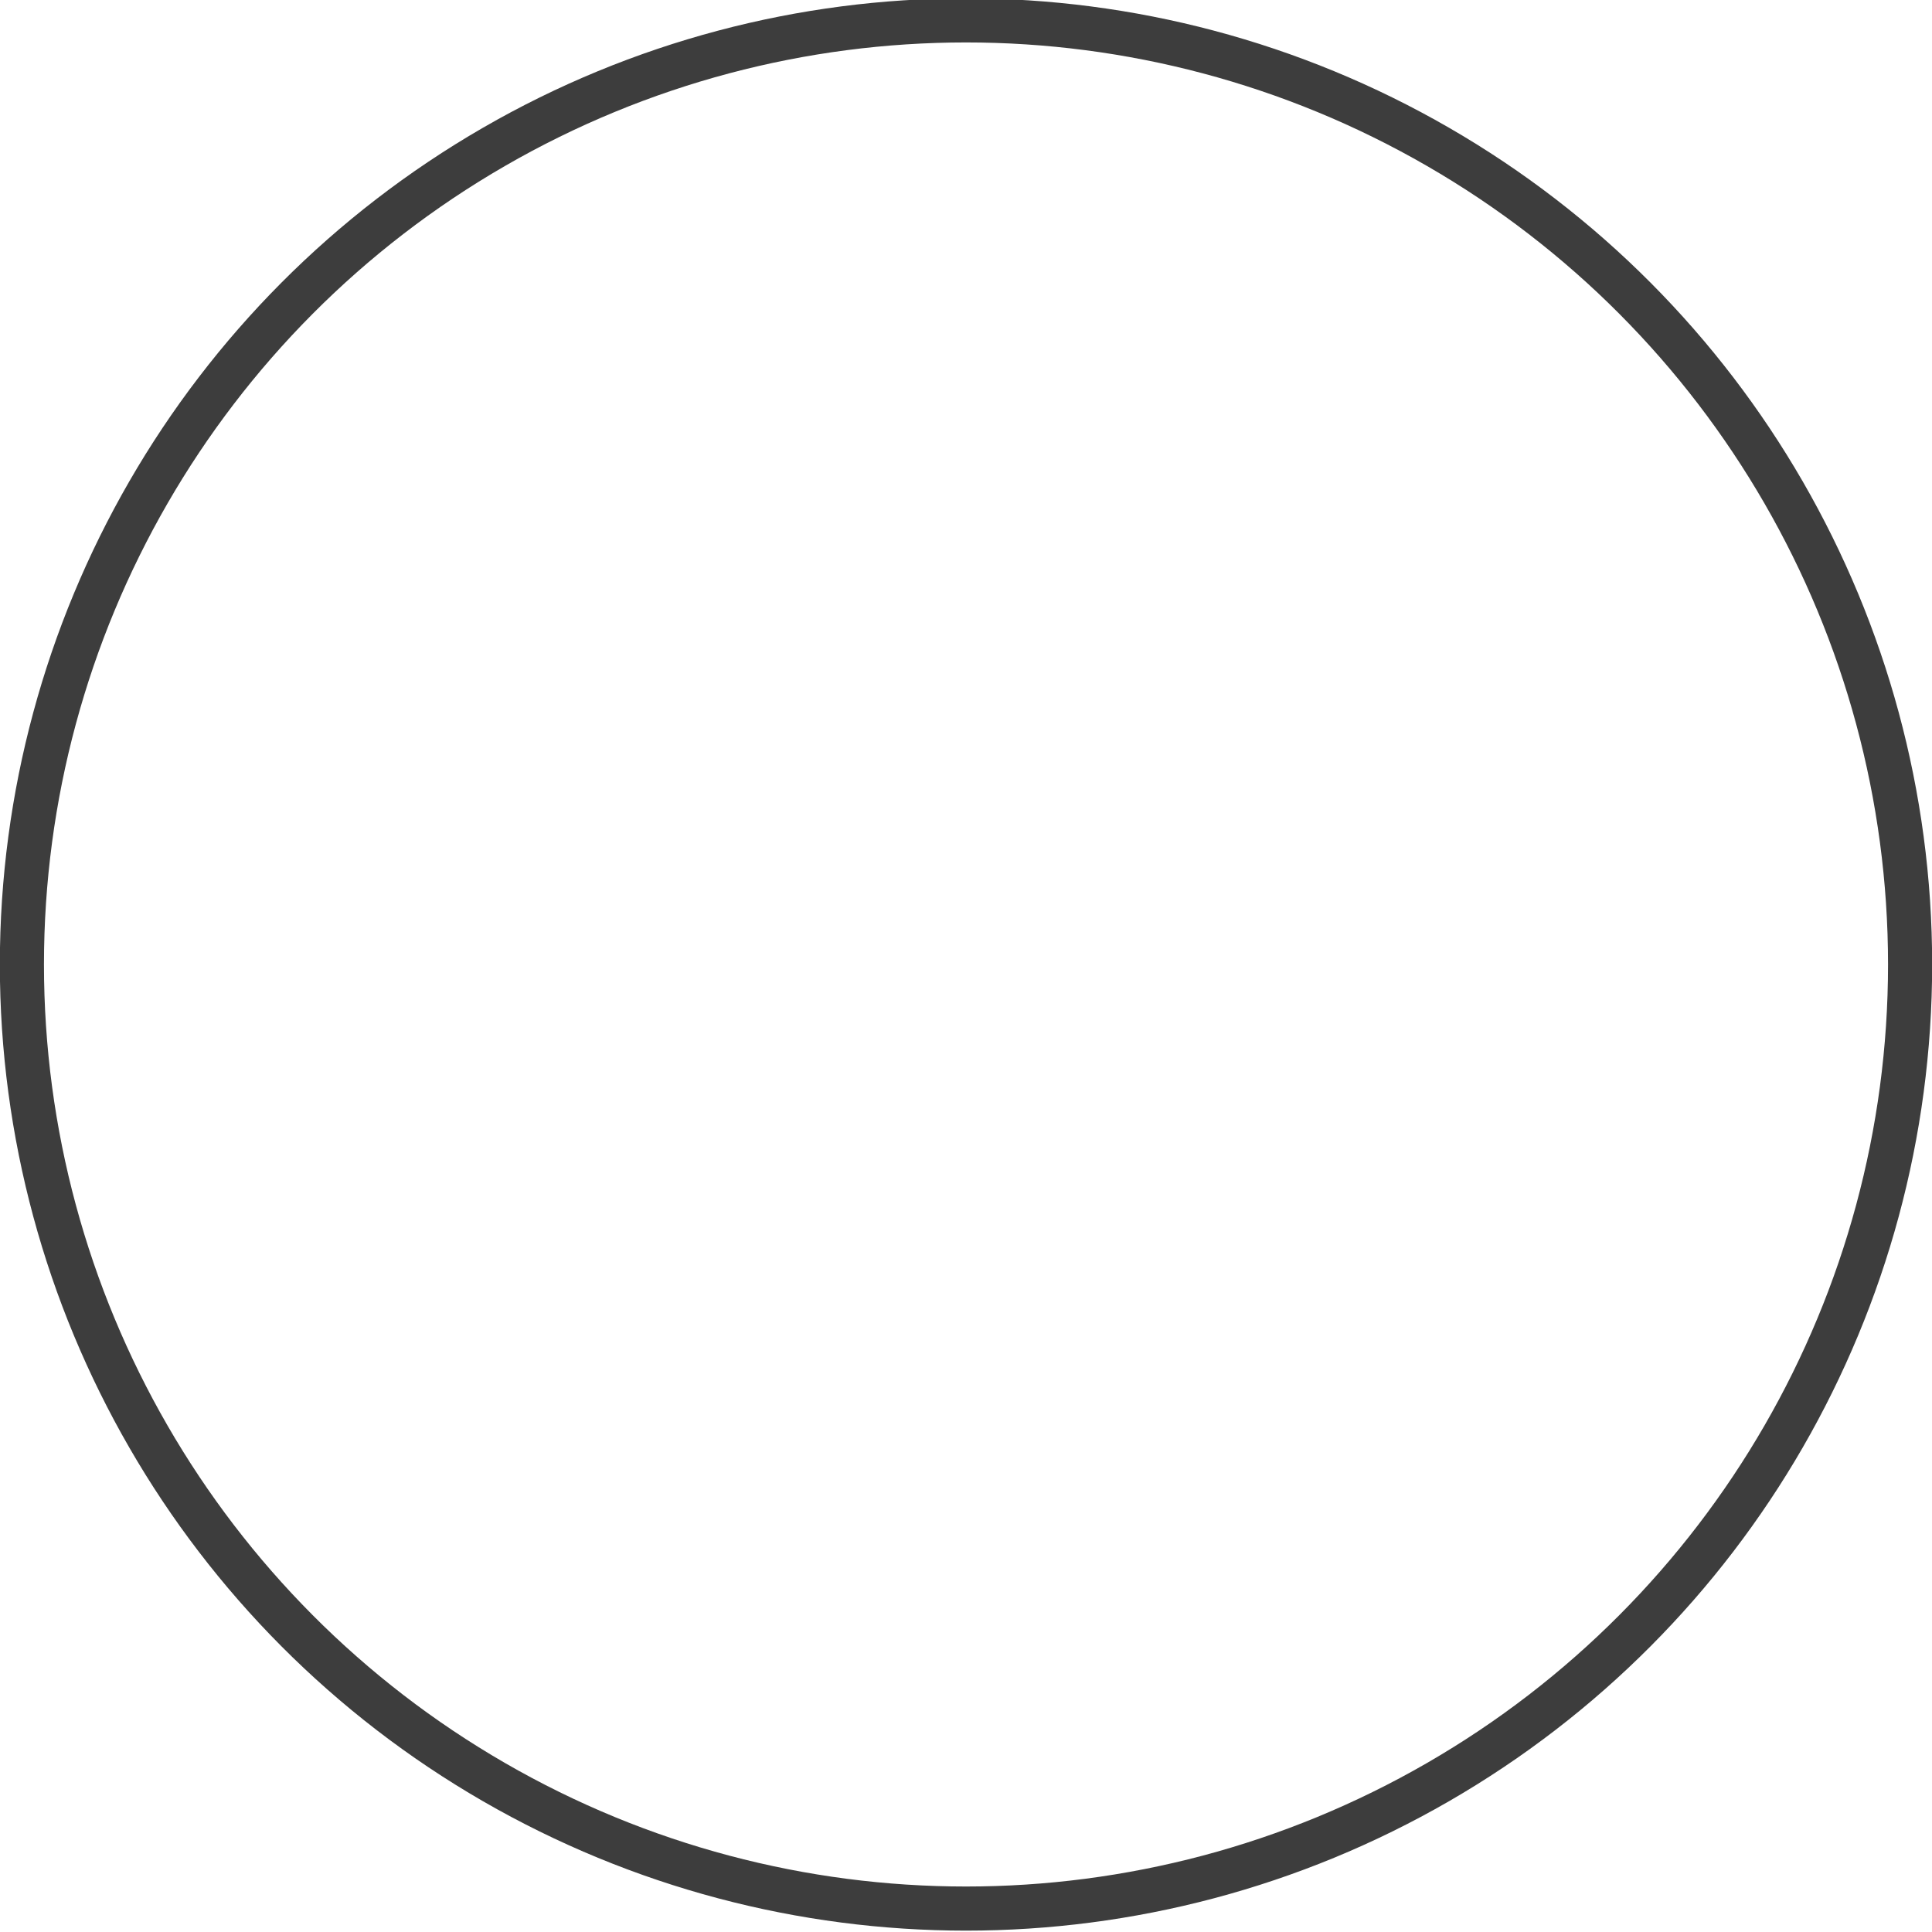 <?xml version="1.0" encoding="UTF-8"?>
<svg width="24" height="24" version="1.1" viewBox="0 0 6.35 6.35" xmlns="http://www.w3.org/2000/svg">
    <g transform="translate(0 -290.65)">
        <circle cx="3.175" cy="293.82" r="3.103" fill="none" stroke="#000" stroke-opacity=".758" stroke-width=".145"/>
    </g>
</svg>
